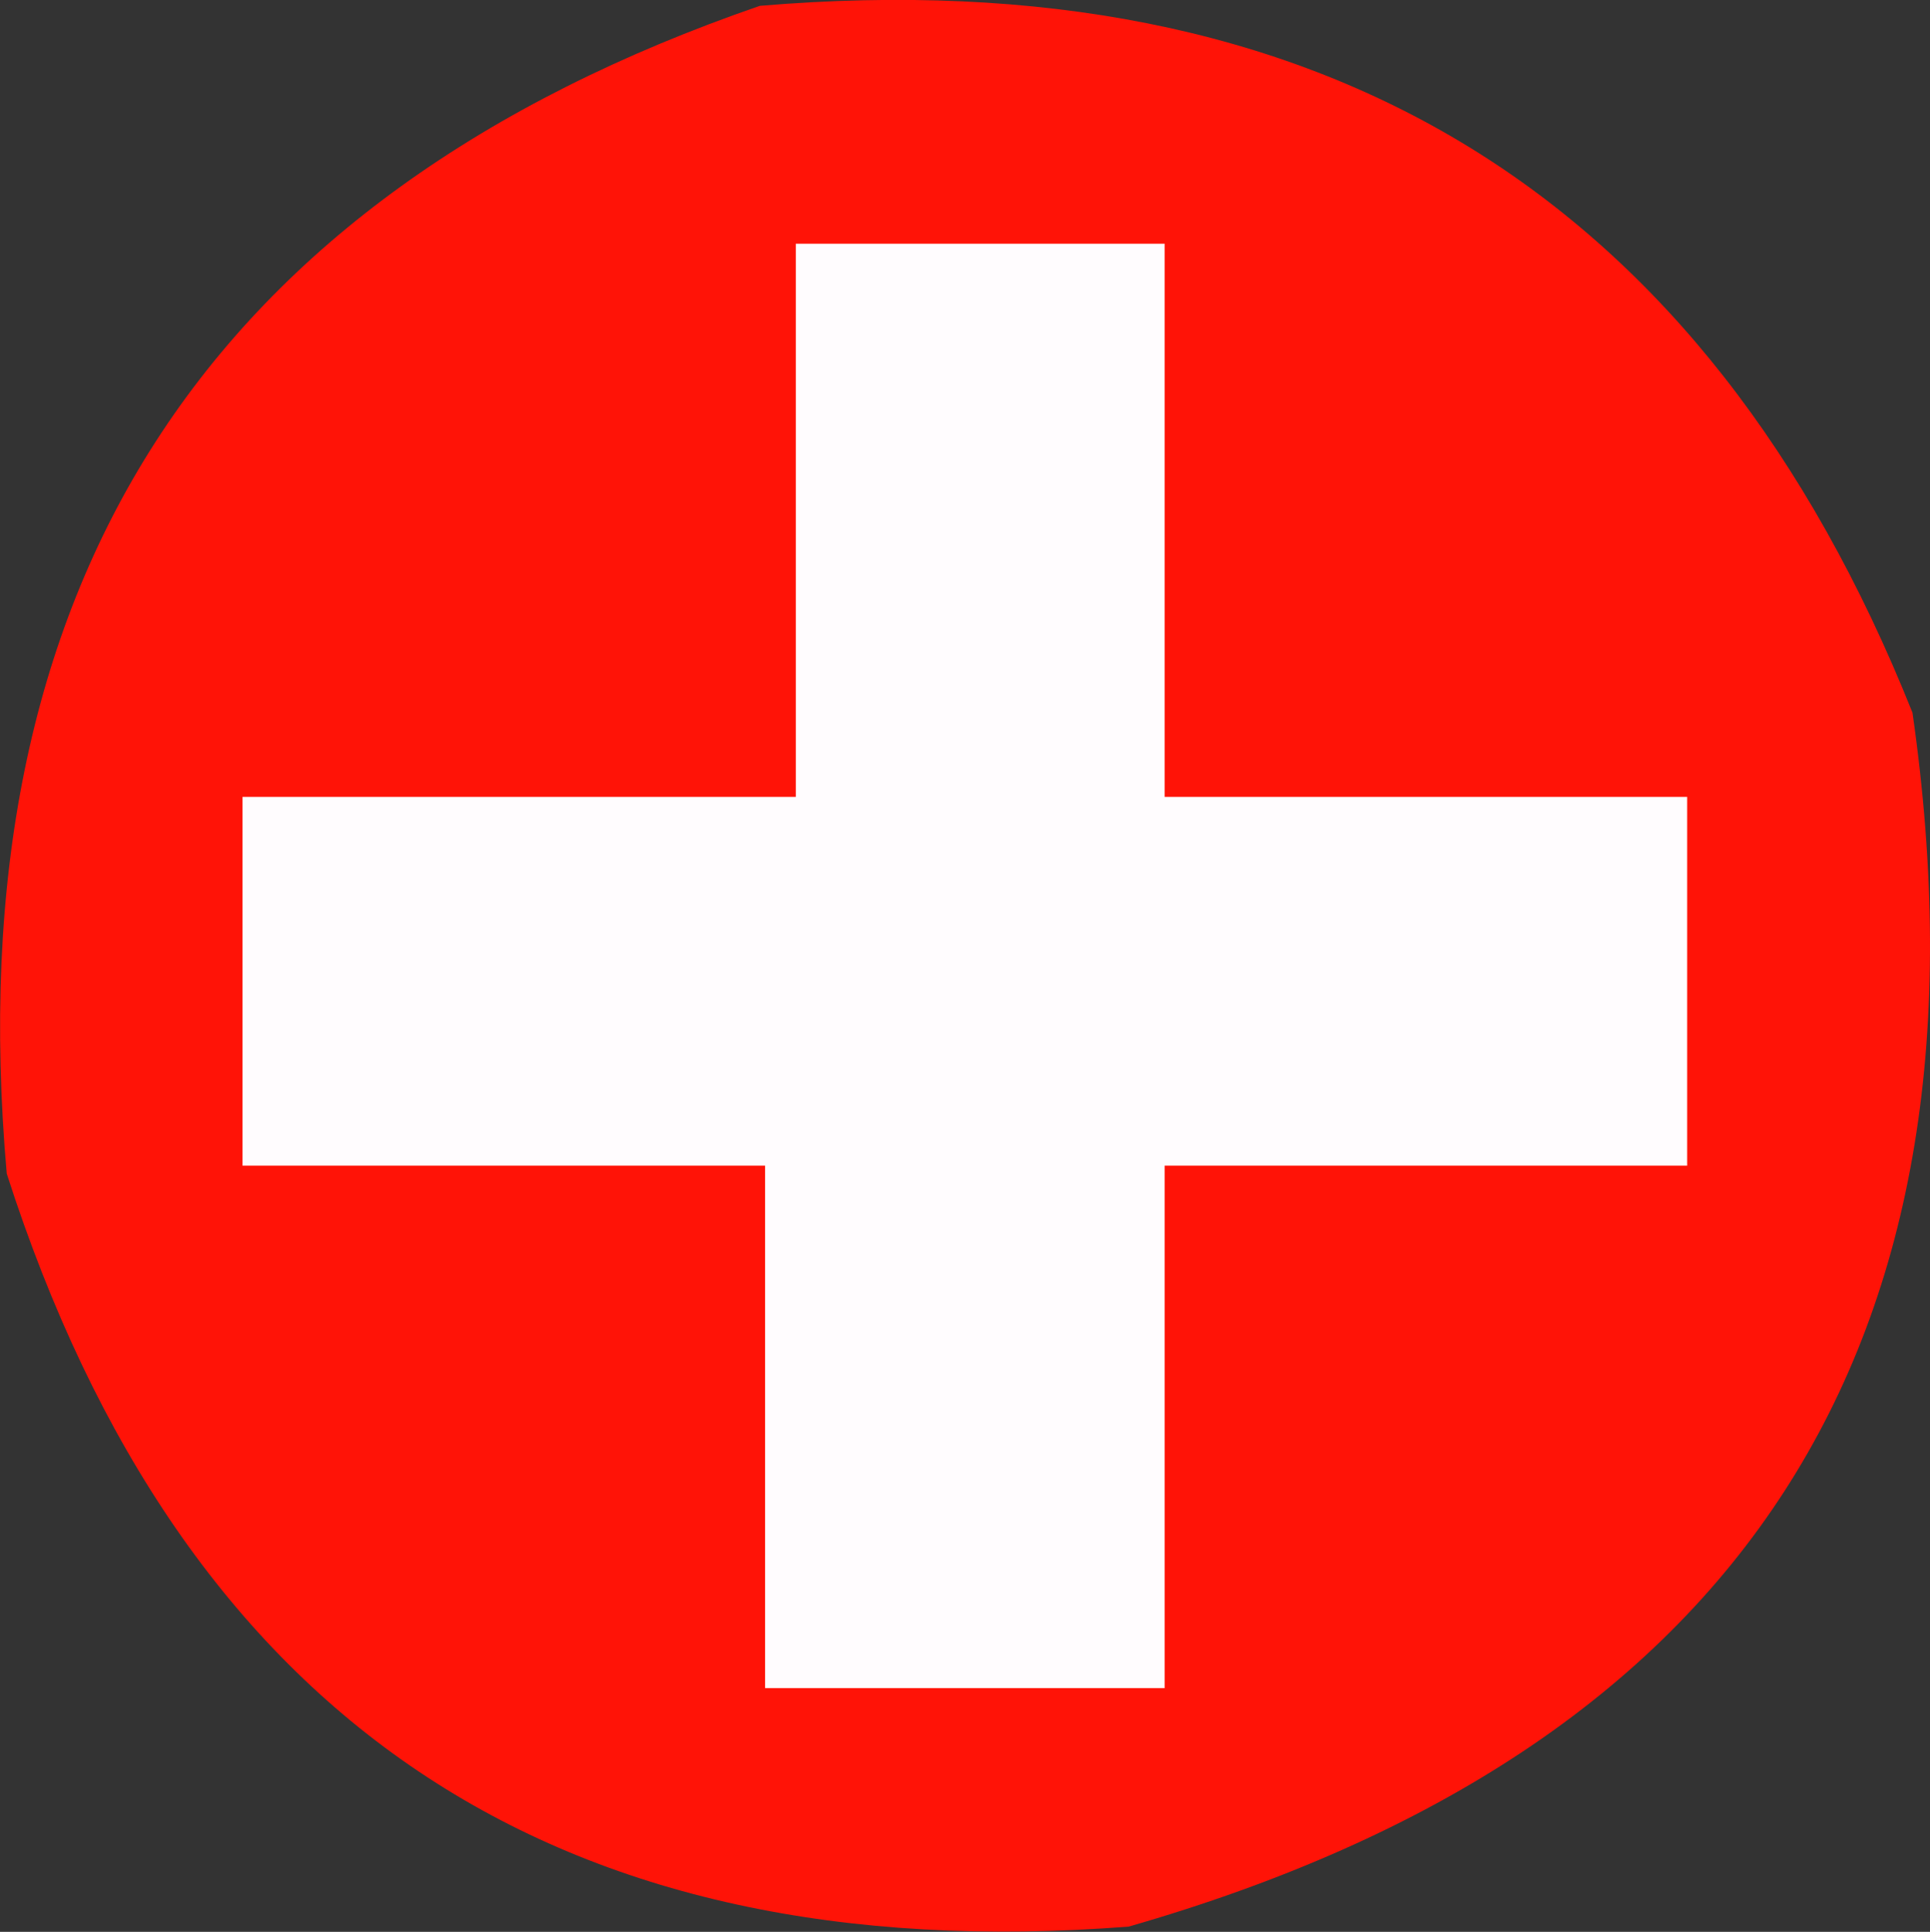 <?xml version="1.0" encoding="UTF-8"?>
<svg id="Layer_1" data-name="Layer 1" xmlns="http://www.w3.org/2000/svg" viewBox="0 0 62.79 62.86">
  <rect x="0" y="0" width="62.79" height="62.86" fill="#333333" stroke="none"/>
  <defs>
    <style>
      .cls-1 {
        fill: #fffcfe;
      }

      .cls-1, .cls-2 {
        fill-rule: evenodd;
      }

      .cls-2 {
        fill: #ff1307;
      }
    </style>
  </defs>
  <path class="cls-2" d="M24.72,.19c18.26-1.54,30.76,6.12,37.5,23,2.95,20.6-5.55,33.77-25.5,39.5C18.1,64.13,5.93,55.97,.22,38.19-1.47,19.07,6.7,6.4,24.72,.19Z"/>
  <path class="cls-1" d="M25.89,7.93h12V25.93h17v12h-17v17h-13v-17H7.89v-12H25.89V7.93Z"/>
</svg>